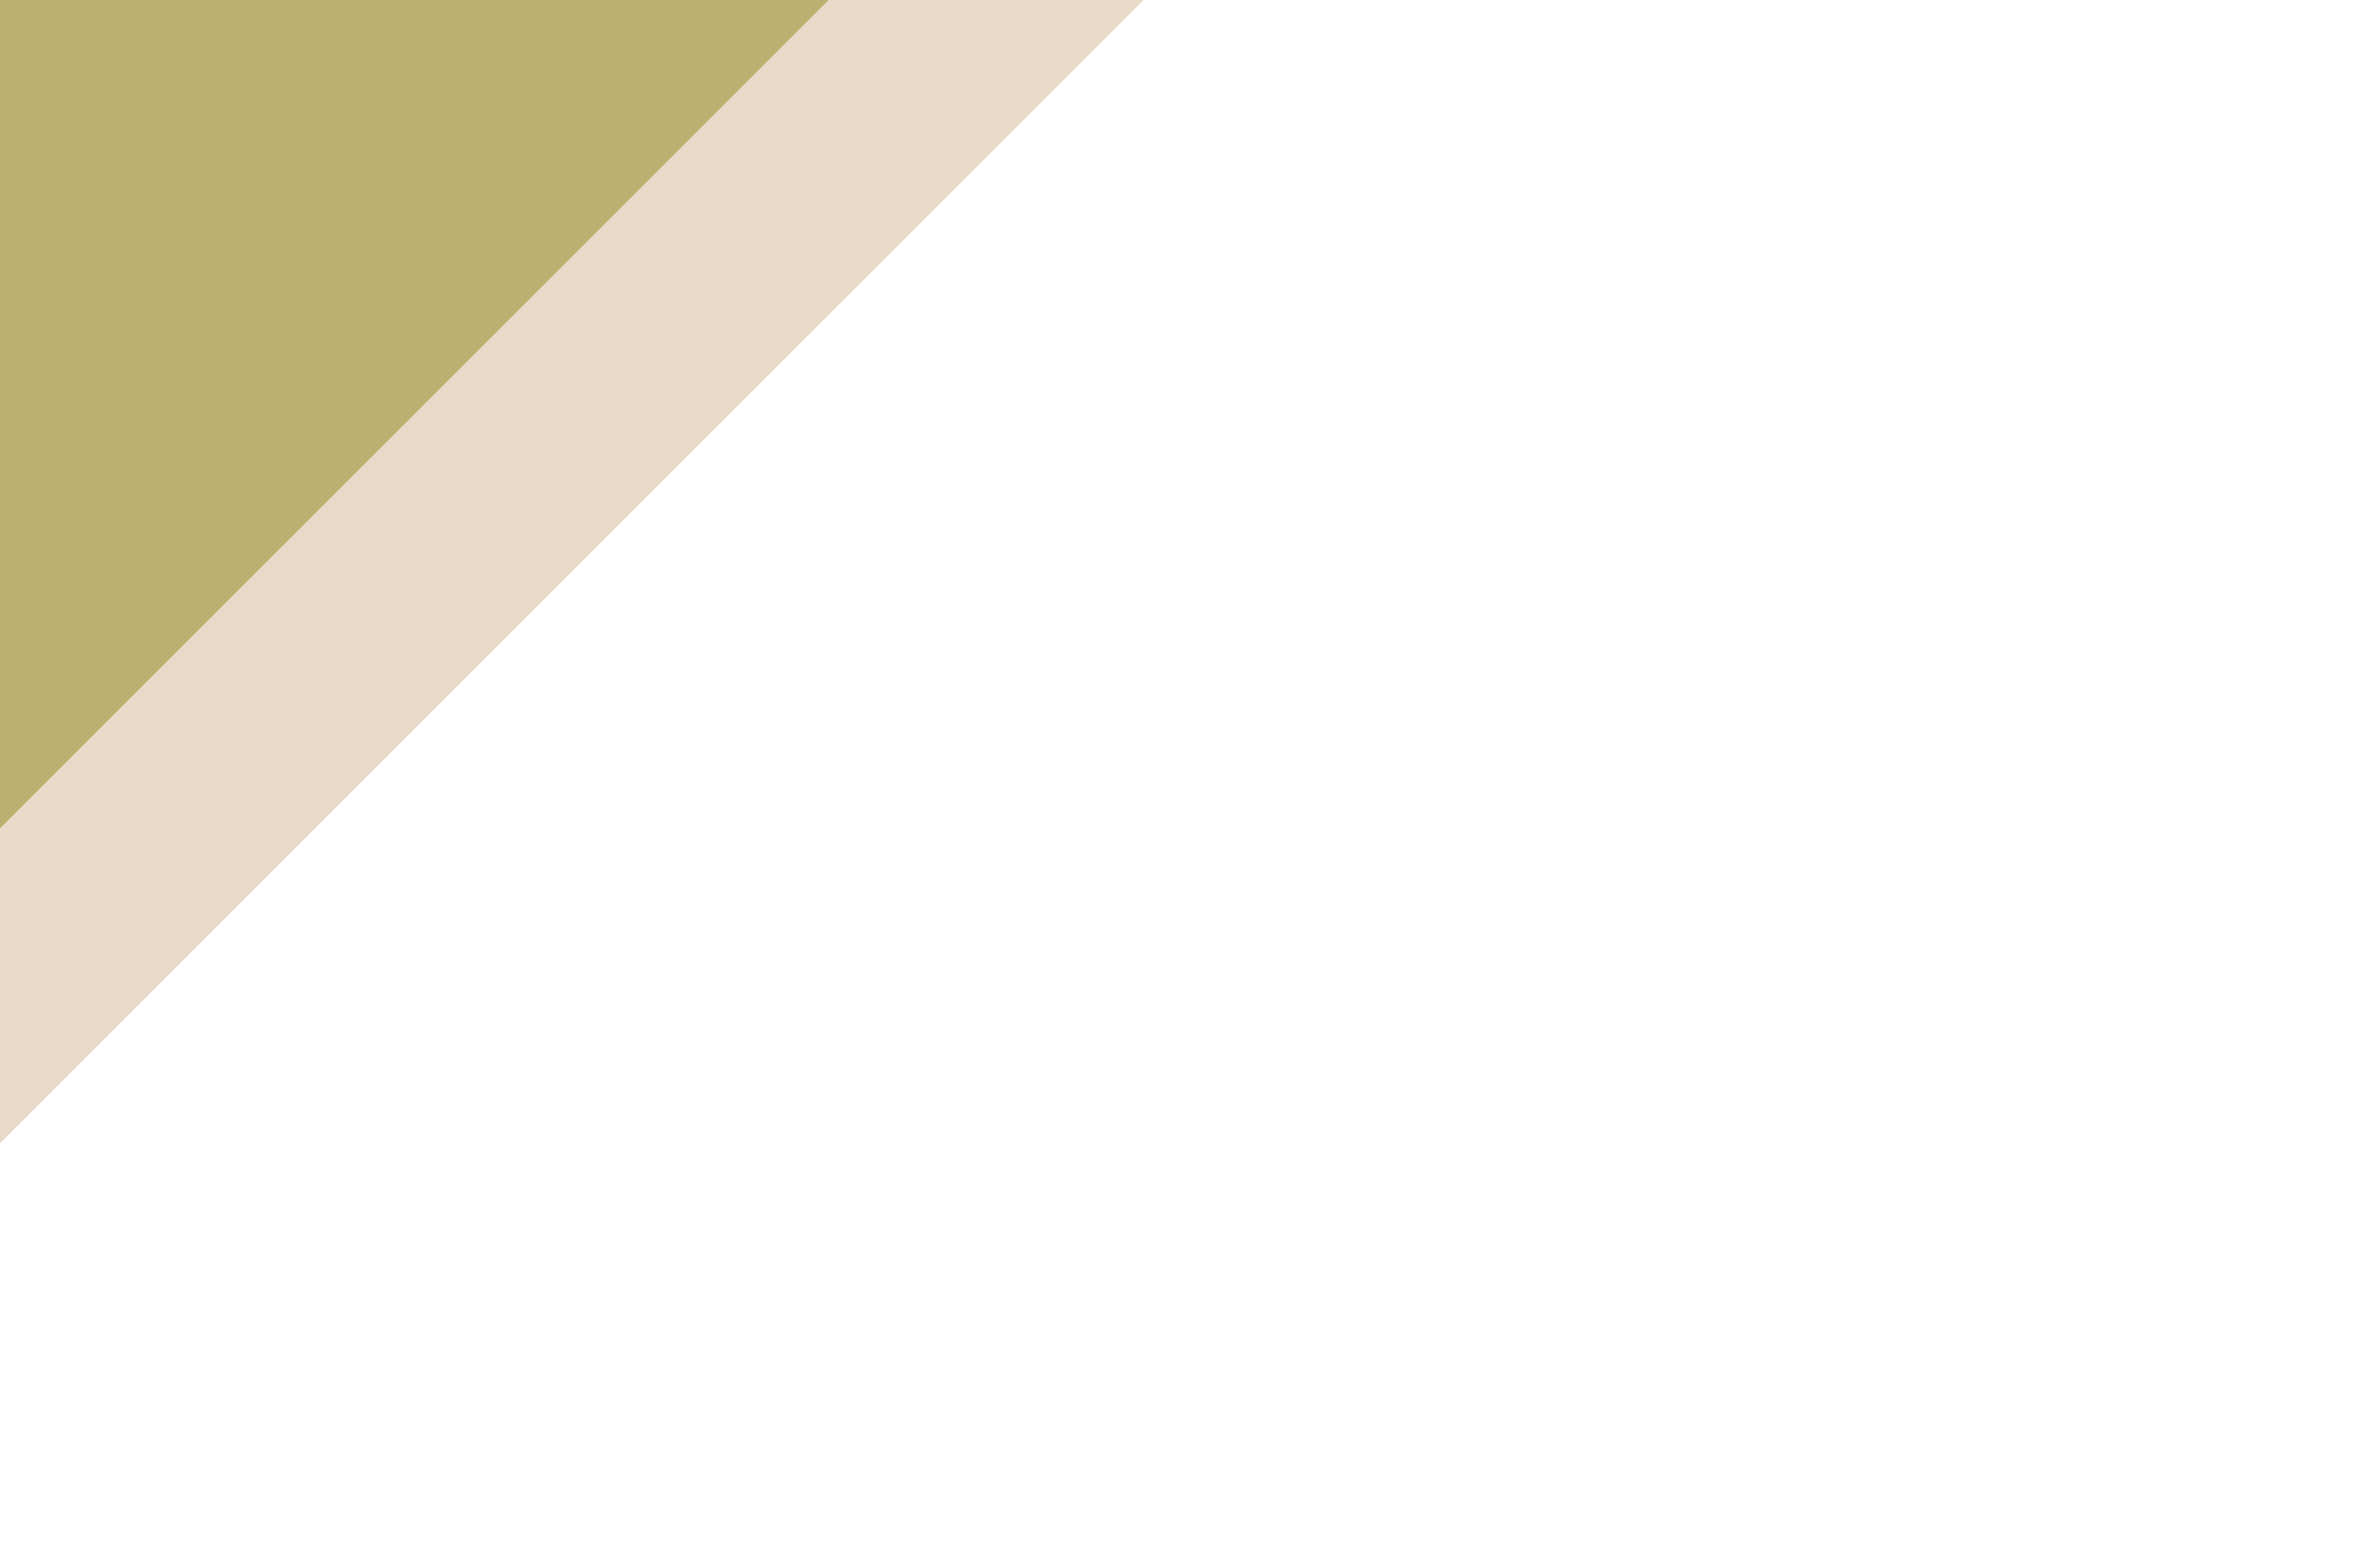 <svg width="398" height="264" viewBox="0 0 398 264" fill="none" xmlns="http://www.w3.org/2000/svg">
    <rect width="662.995" height="443.211"
        transform="matrix(0.707 -0.707 0.794 0.608 -423 -5.933)" fill="#EAD9C9" />
    <rect width="662.995" height="443.211"
        transform="matrix(0.707 -0.707 0.794 0.608 -476 -5.933)" fill="#BBB070" />
</svg>